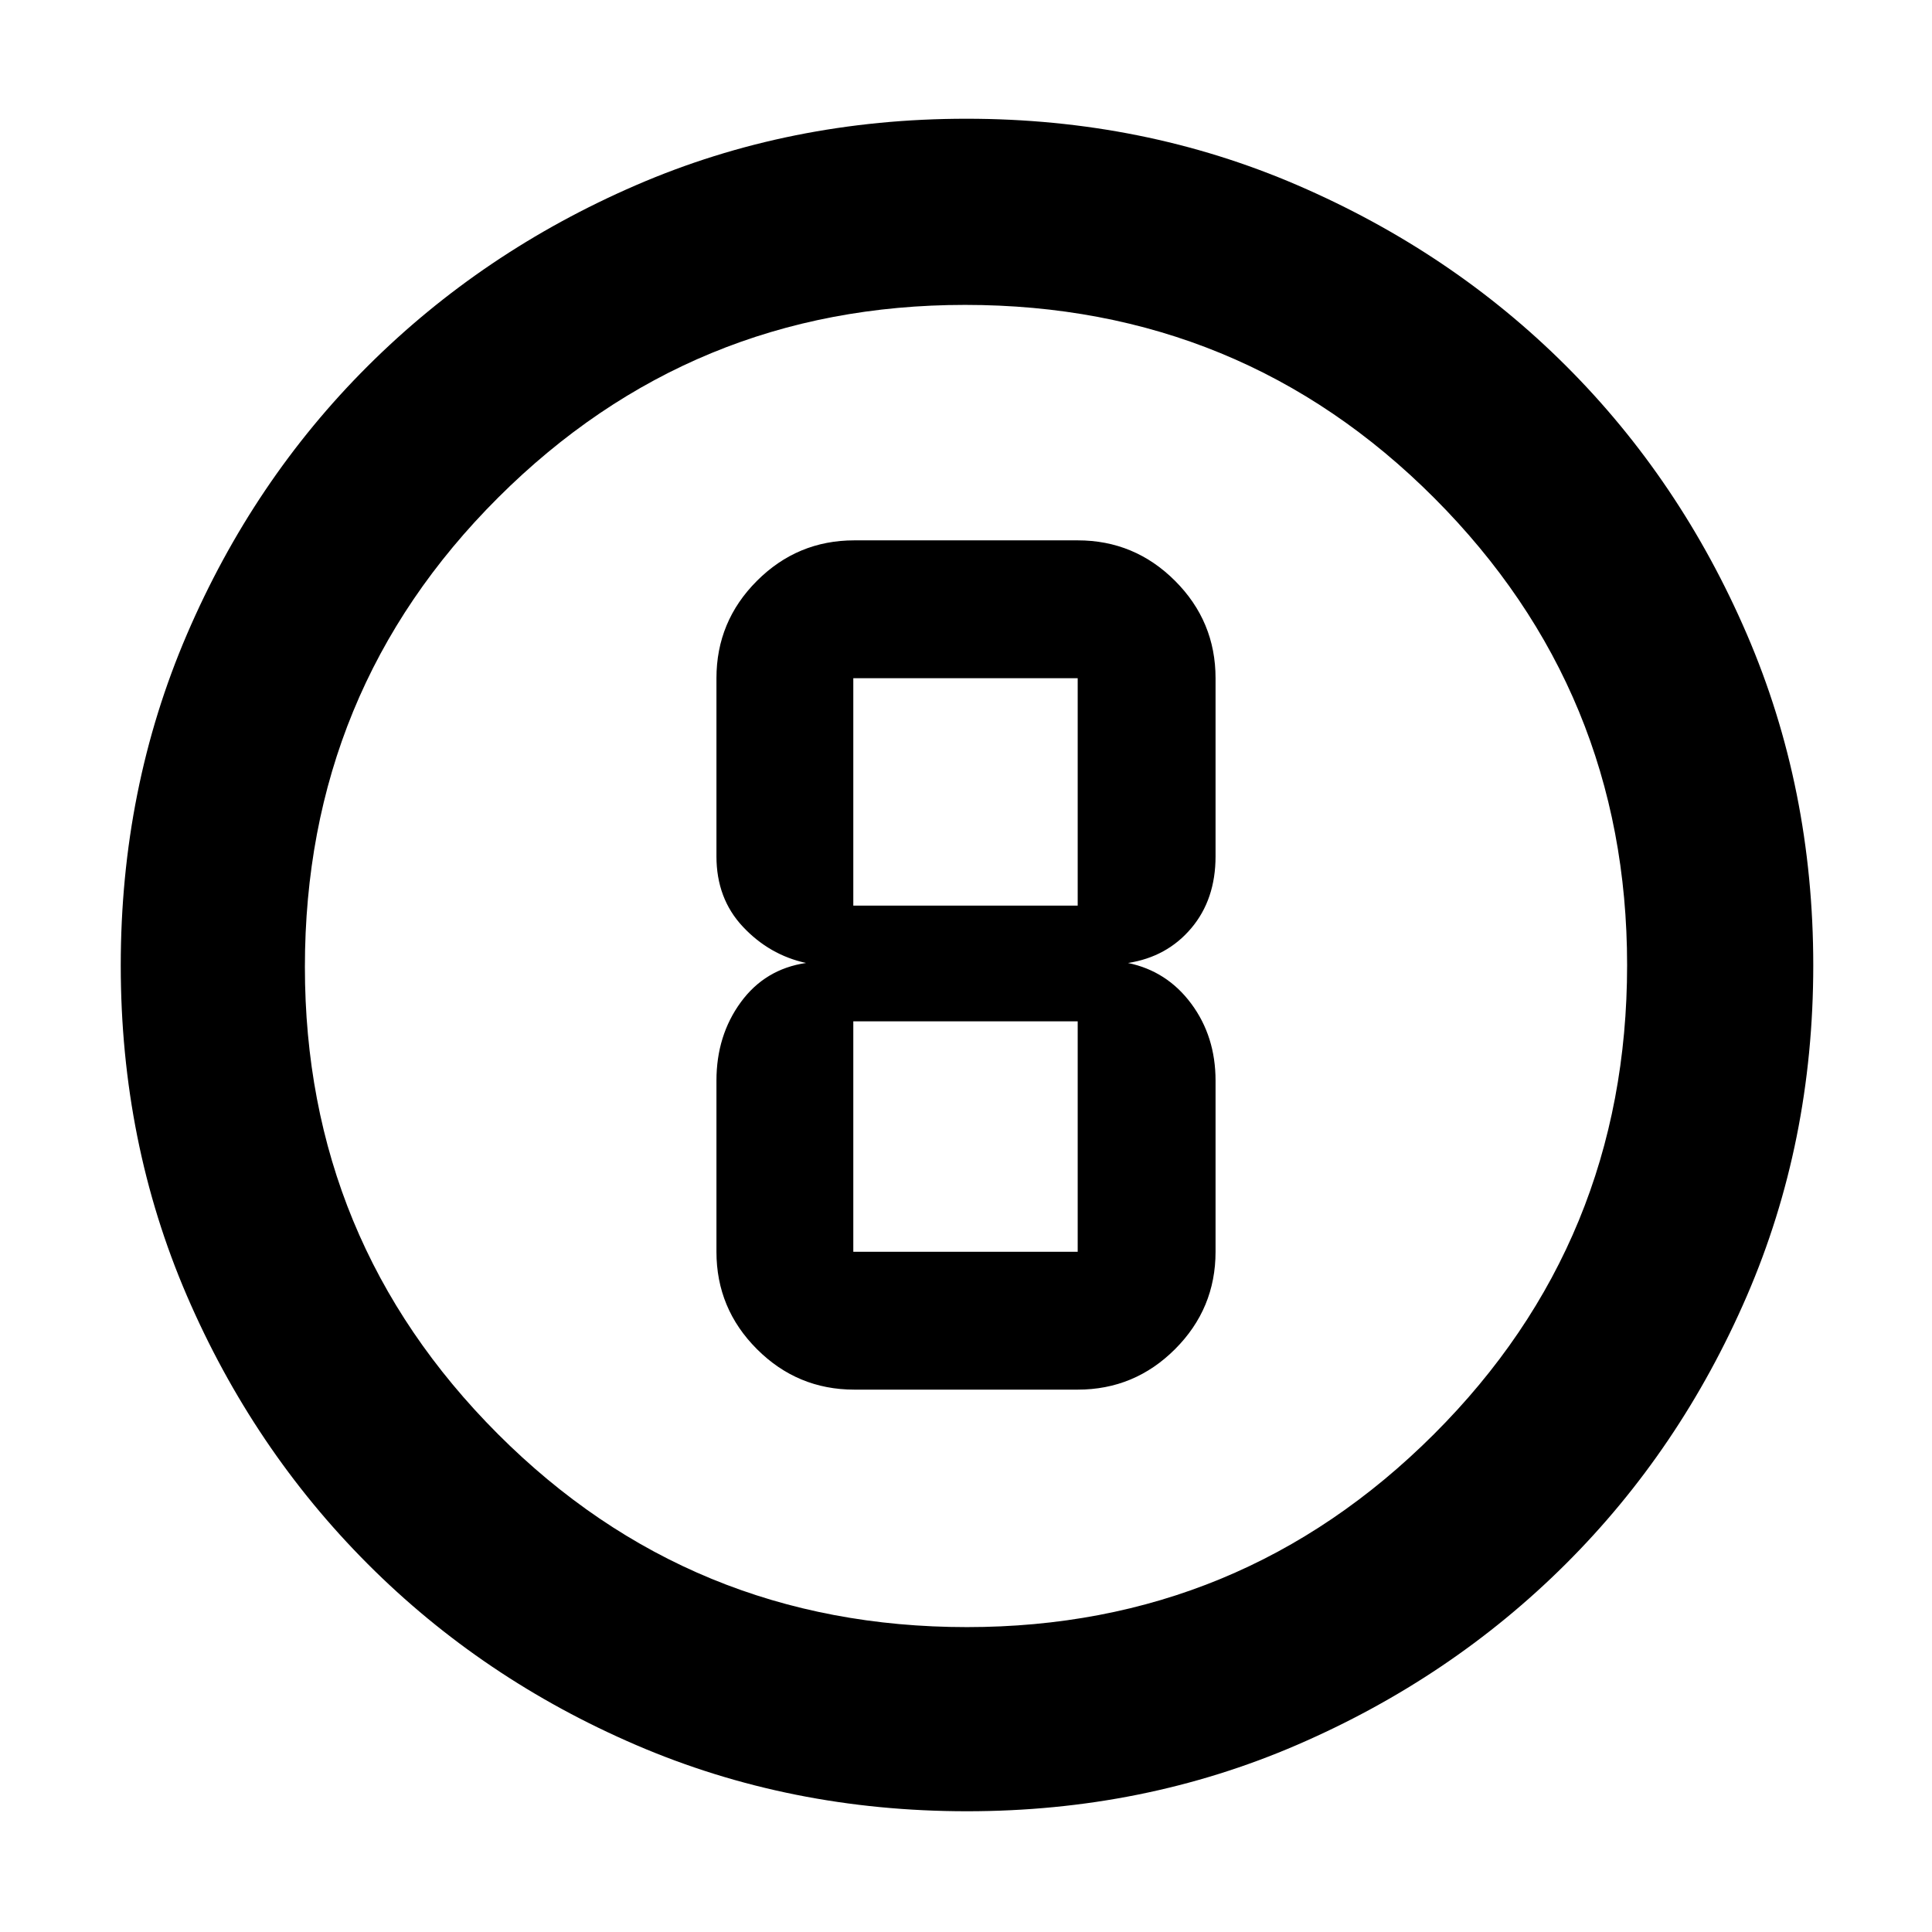 <svg xmlns="http://www.w3.org/2000/svg" height="48" viewBox="0 -960 960 960" width="48"><path d="M480.47-60q-87.84 0-164.26-32.85-76.41-32.84-133.48-90.01-57.06-57.17-89.9-133.38Q60-392.45 60-480.3q0-87.93 32.85-164.41 32.84-76.49 89.85-133.36 57.01-56.87 133.3-89.9Q392.28-901 480.21-901q88.02 0 164.63 33.09 76.61 33.08 133.4 89.8 56.79 56.72 89.77 133.27Q901-568.29 901-480.33q0 87.98-33.04 164.38-33.05 76.39-90.02 133.15-56.97 56.76-133.34 89.78T480.47-60Zm0-91.5q136.03 0 232.03-95.84t96-233.13q0-136.03-95.78-232.03t-233.19-96q-136.03 0-232.03 95.78t-96 233.19q0 136.03 95.84 232.03t233.13 96ZM480-480Zm-55.5 210.5h111q28.26 0 48.38-20.12T604-338v-85.03q0-21.97-12.06-38.22T560.5-481.5q19.38-3 31.44-17.29Q604-513.08 604-534.5V-623q0-28.26-20.12-48.38T535.5-691.5h-111q-28.26 0-48.38 20.12T356-623v88.5q0 21 13.15 35 13.14 14 31.35 18-20.37 3-32.44 19.54Q356-445.42 356-423.03V-338q0 28.26 20.12 48.38t48.38 20.12ZM424-623h111.5v113H424v-113Zm0 285v-114.5h111.5V-338H424Z"/></svg>